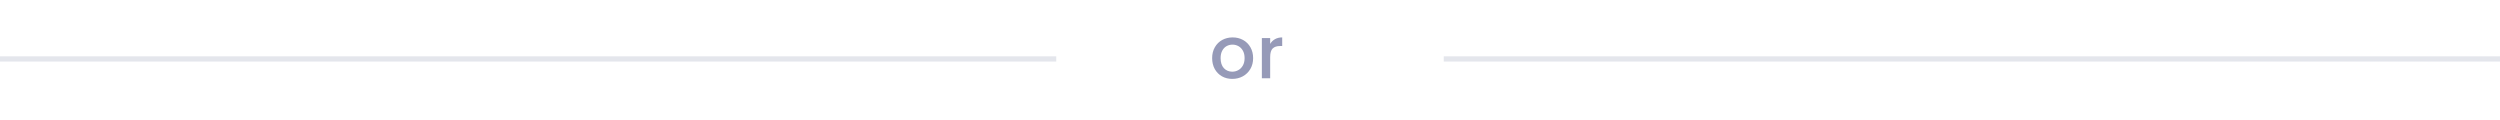 <svg width="480" height="23" viewBox="0 0 480 23" fill="none" xmlns="http://www.w3.org/2000/svg">
<path d="M236.596 15.149C235.868 15.149 235.21 14.986 234.622 14.659C234.034 14.323 233.572 13.857 233.236 13.259C232.9 12.653 232.732 11.953 232.732 11.159C232.732 10.375 232.904 9.68 233.25 9.073C233.595 8.467 234.066 8 234.664 7.673C235.261 7.347 235.928 7.183 236.666 7.183C237.403 7.183 238.07 7.347 238.668 7.673C239.265 8 239.736 8.467 240.082 9.073C240.427 9.68 240.6 10.375 240.6 11.159C240.6 11.943 240.422 12.639 240.068 13.245C239.713 13.852 239.228 14.323 238.612 14.659C238.005 14.986 237.333 15.149 236.596 15.149ZM236.596 13.763C237.006 13.763 237.389 13.665 237.744 13.469C238.108 13.273 238.402 12.979 238.626 12.587C238.85 12.195 238.962 11.719 238.962 11.159C238.962 10.599 238.854 10.128 238.64 9.745C238.425 9.353 238.14 9.059 237.786 8.863C237.431 8.667 237.048 8.569 236.638 8.569C236.227 8.569 235.844 8.667 235.49 8.863C235.144 9.059 234.869 9.353 234.664 9.745C234.458 10.128 234.356 10.599 234.356 11.159C234.356 11.99 234.566 12.634 234.986 13.091C235.415 13.539 235.952 13.763 236.596 13.763ZM243.873 8.429C244.107 8.037 244.415 7.734 244.797 7.519C245.189 7.295 245.651 7.183 246.183 7.183V8.835H245.777C245.152 8.835 244.676 8.994 244.349 9.311C244.032 9.629 243.873 10.179 243.873 10.963V15.023H242.277V7.309H243.873V8.429Z" fill="#969AB8"/>
<line y1="11.315" x2="202.8" y2="11.315" stroke="#E4E6EC"/>
<line x1="277.2" y1="11.315" x2="480" y2="11.315" stroke="#E4E6EC"/>
</svg>
